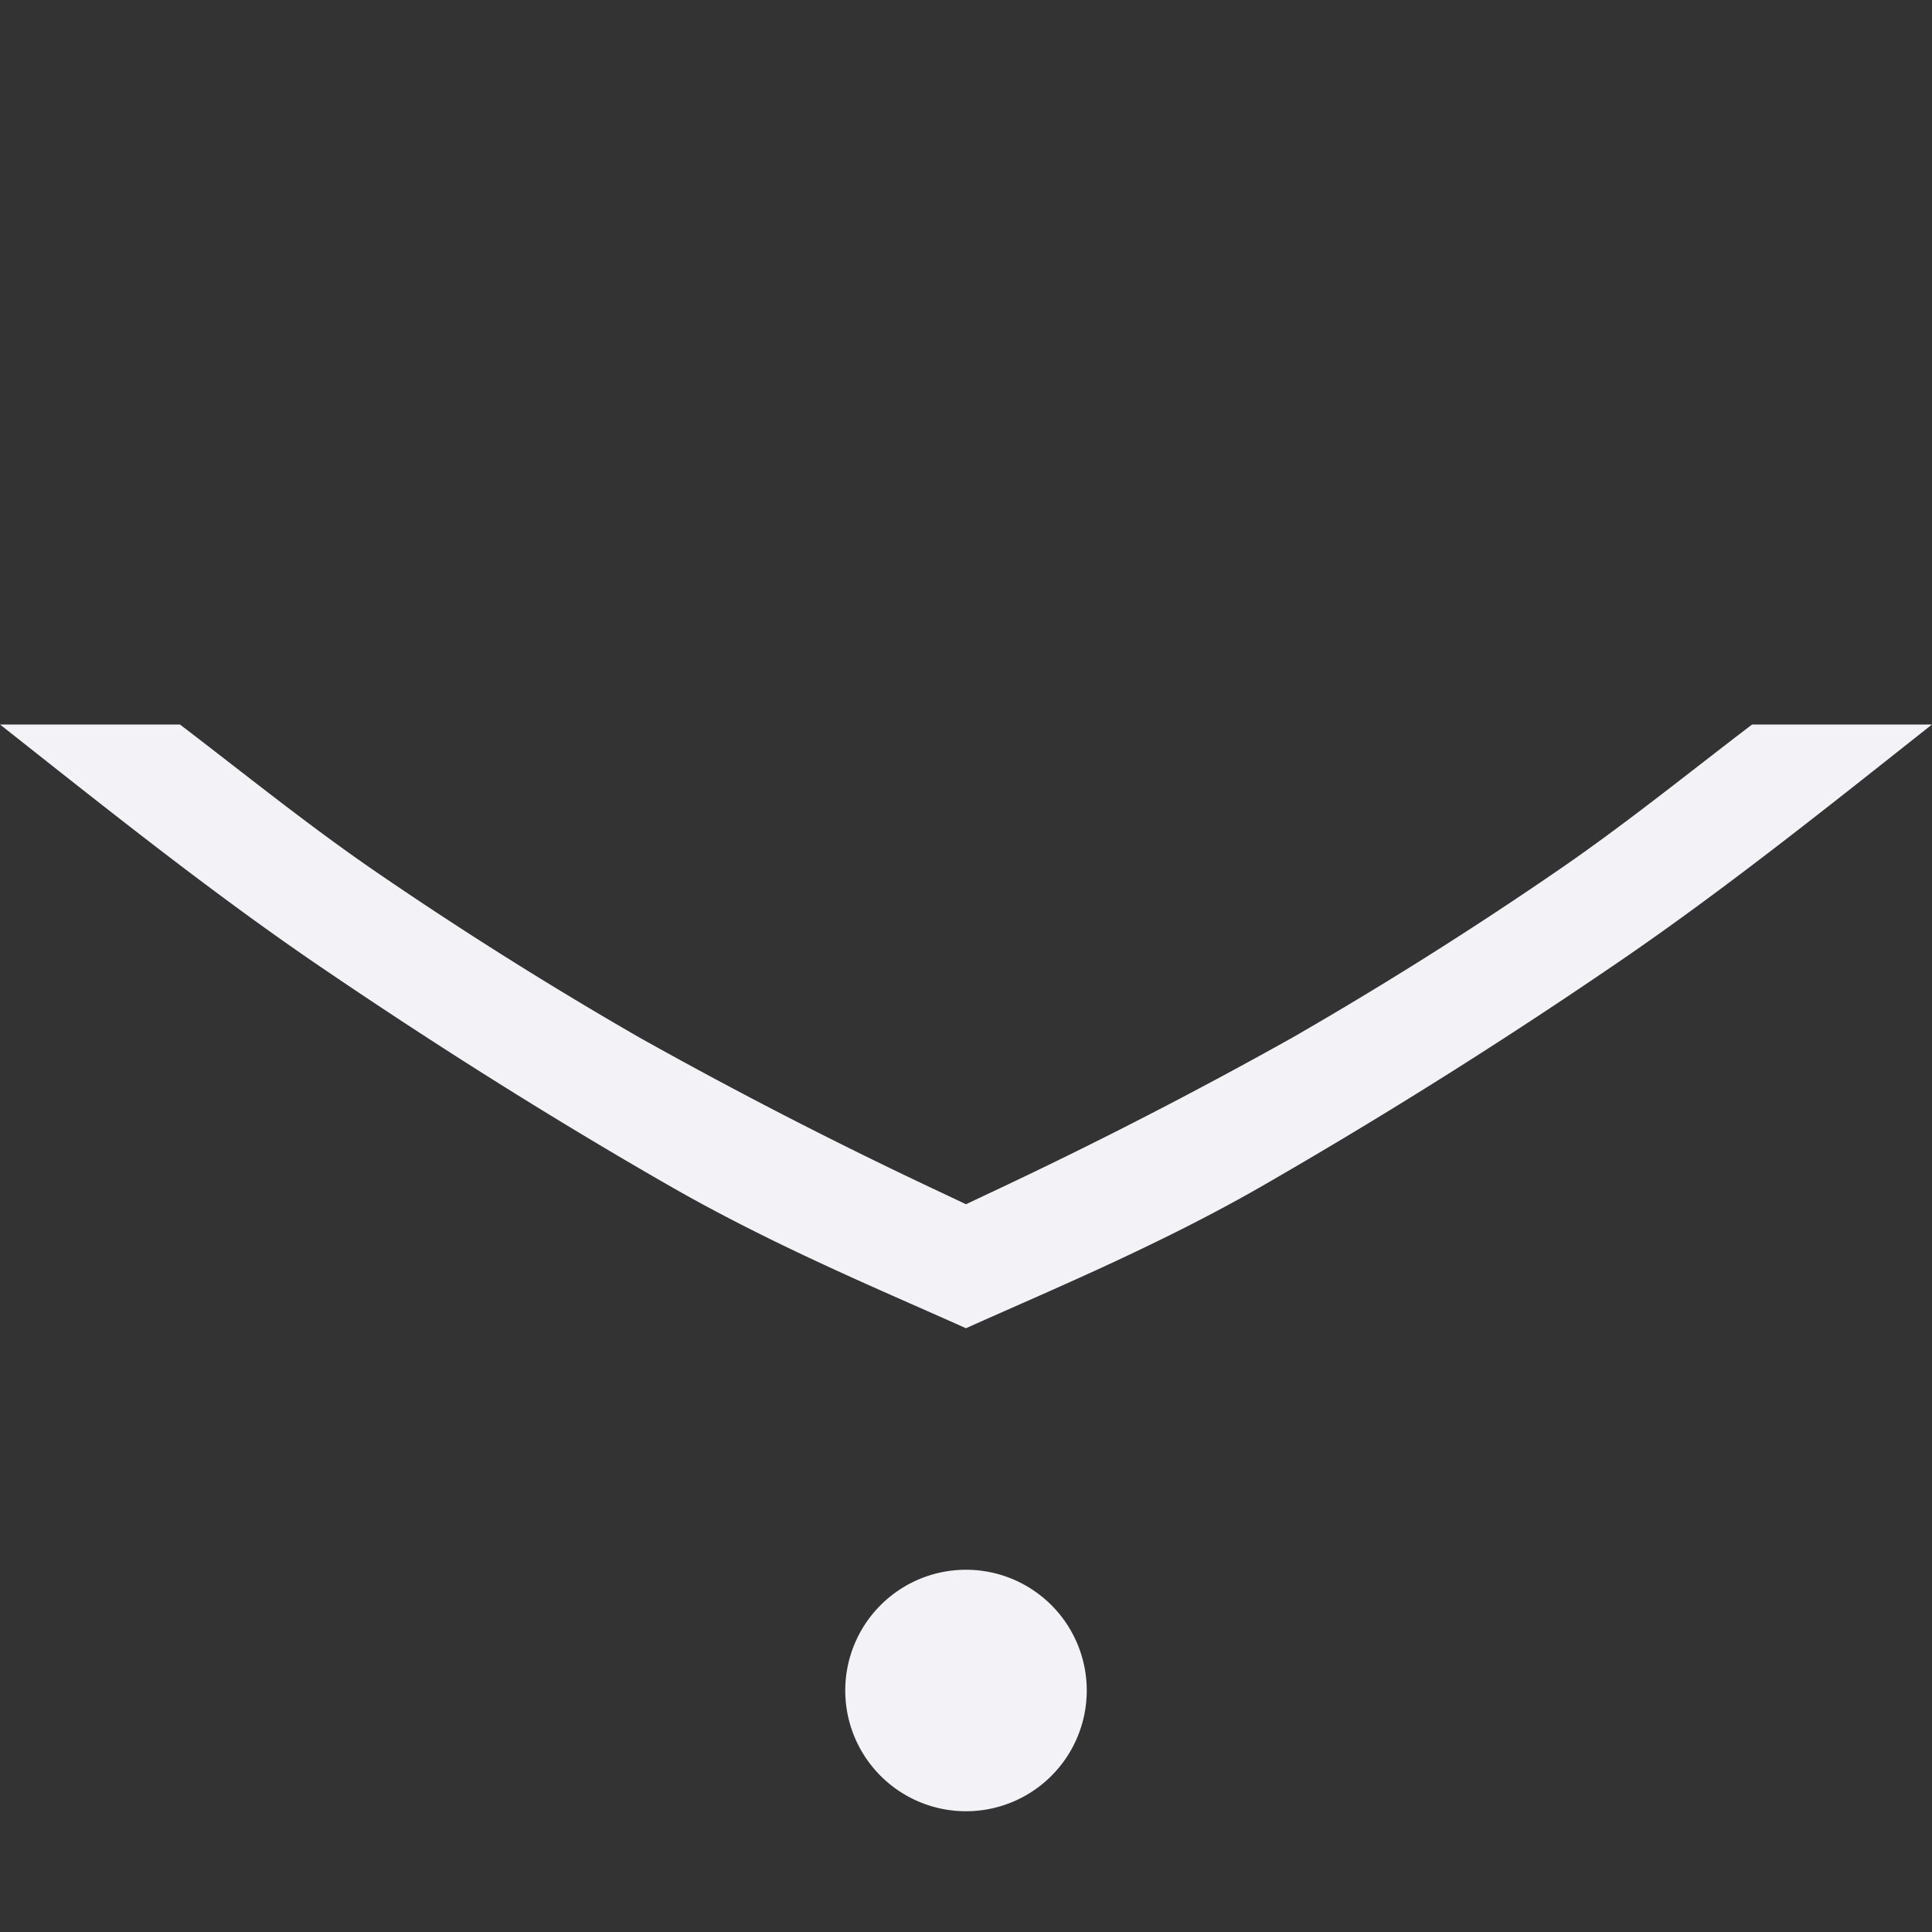 <svg xmlns="http://www.w3.org/2000/svg" width="16" height="16">
 <rect width="100%" height="100%" fill="#333333" stroke="none"/>
 <path fill="#f2f2f7" d="M16 6h-1.49c-.525.4-1.063.836-1.625 1.22-.71.487-1.437.944-2.18 1.372a39.31 39.31 0 0 1-2.502 1.285L8 9.973l-.203-.096a39.208 39.208 0 0 1-2.502-1.285 32.841 32.841 0 0 1-2.18-1.371C2.553 6.836 2.015 6.4 1.49 6H0c.874.69 1.757 1.397 2.656 2.008 1 .68 1.972 1.288 2.912 1.826.868.496 1.774.87 2.432 1.166.658-.297 1.564-.67 2.432-1.166a44.797 44.797 0 0 0 2.912-1.826c.9-.61 1.782-1.317 2.656-2.008zm-7 8a1 1 0 0 0-1-1 1 1 0 0 0-1 1 1 1 0 0 0 1 1 1 1 0 0 0 1-1z"/>
</svg>

